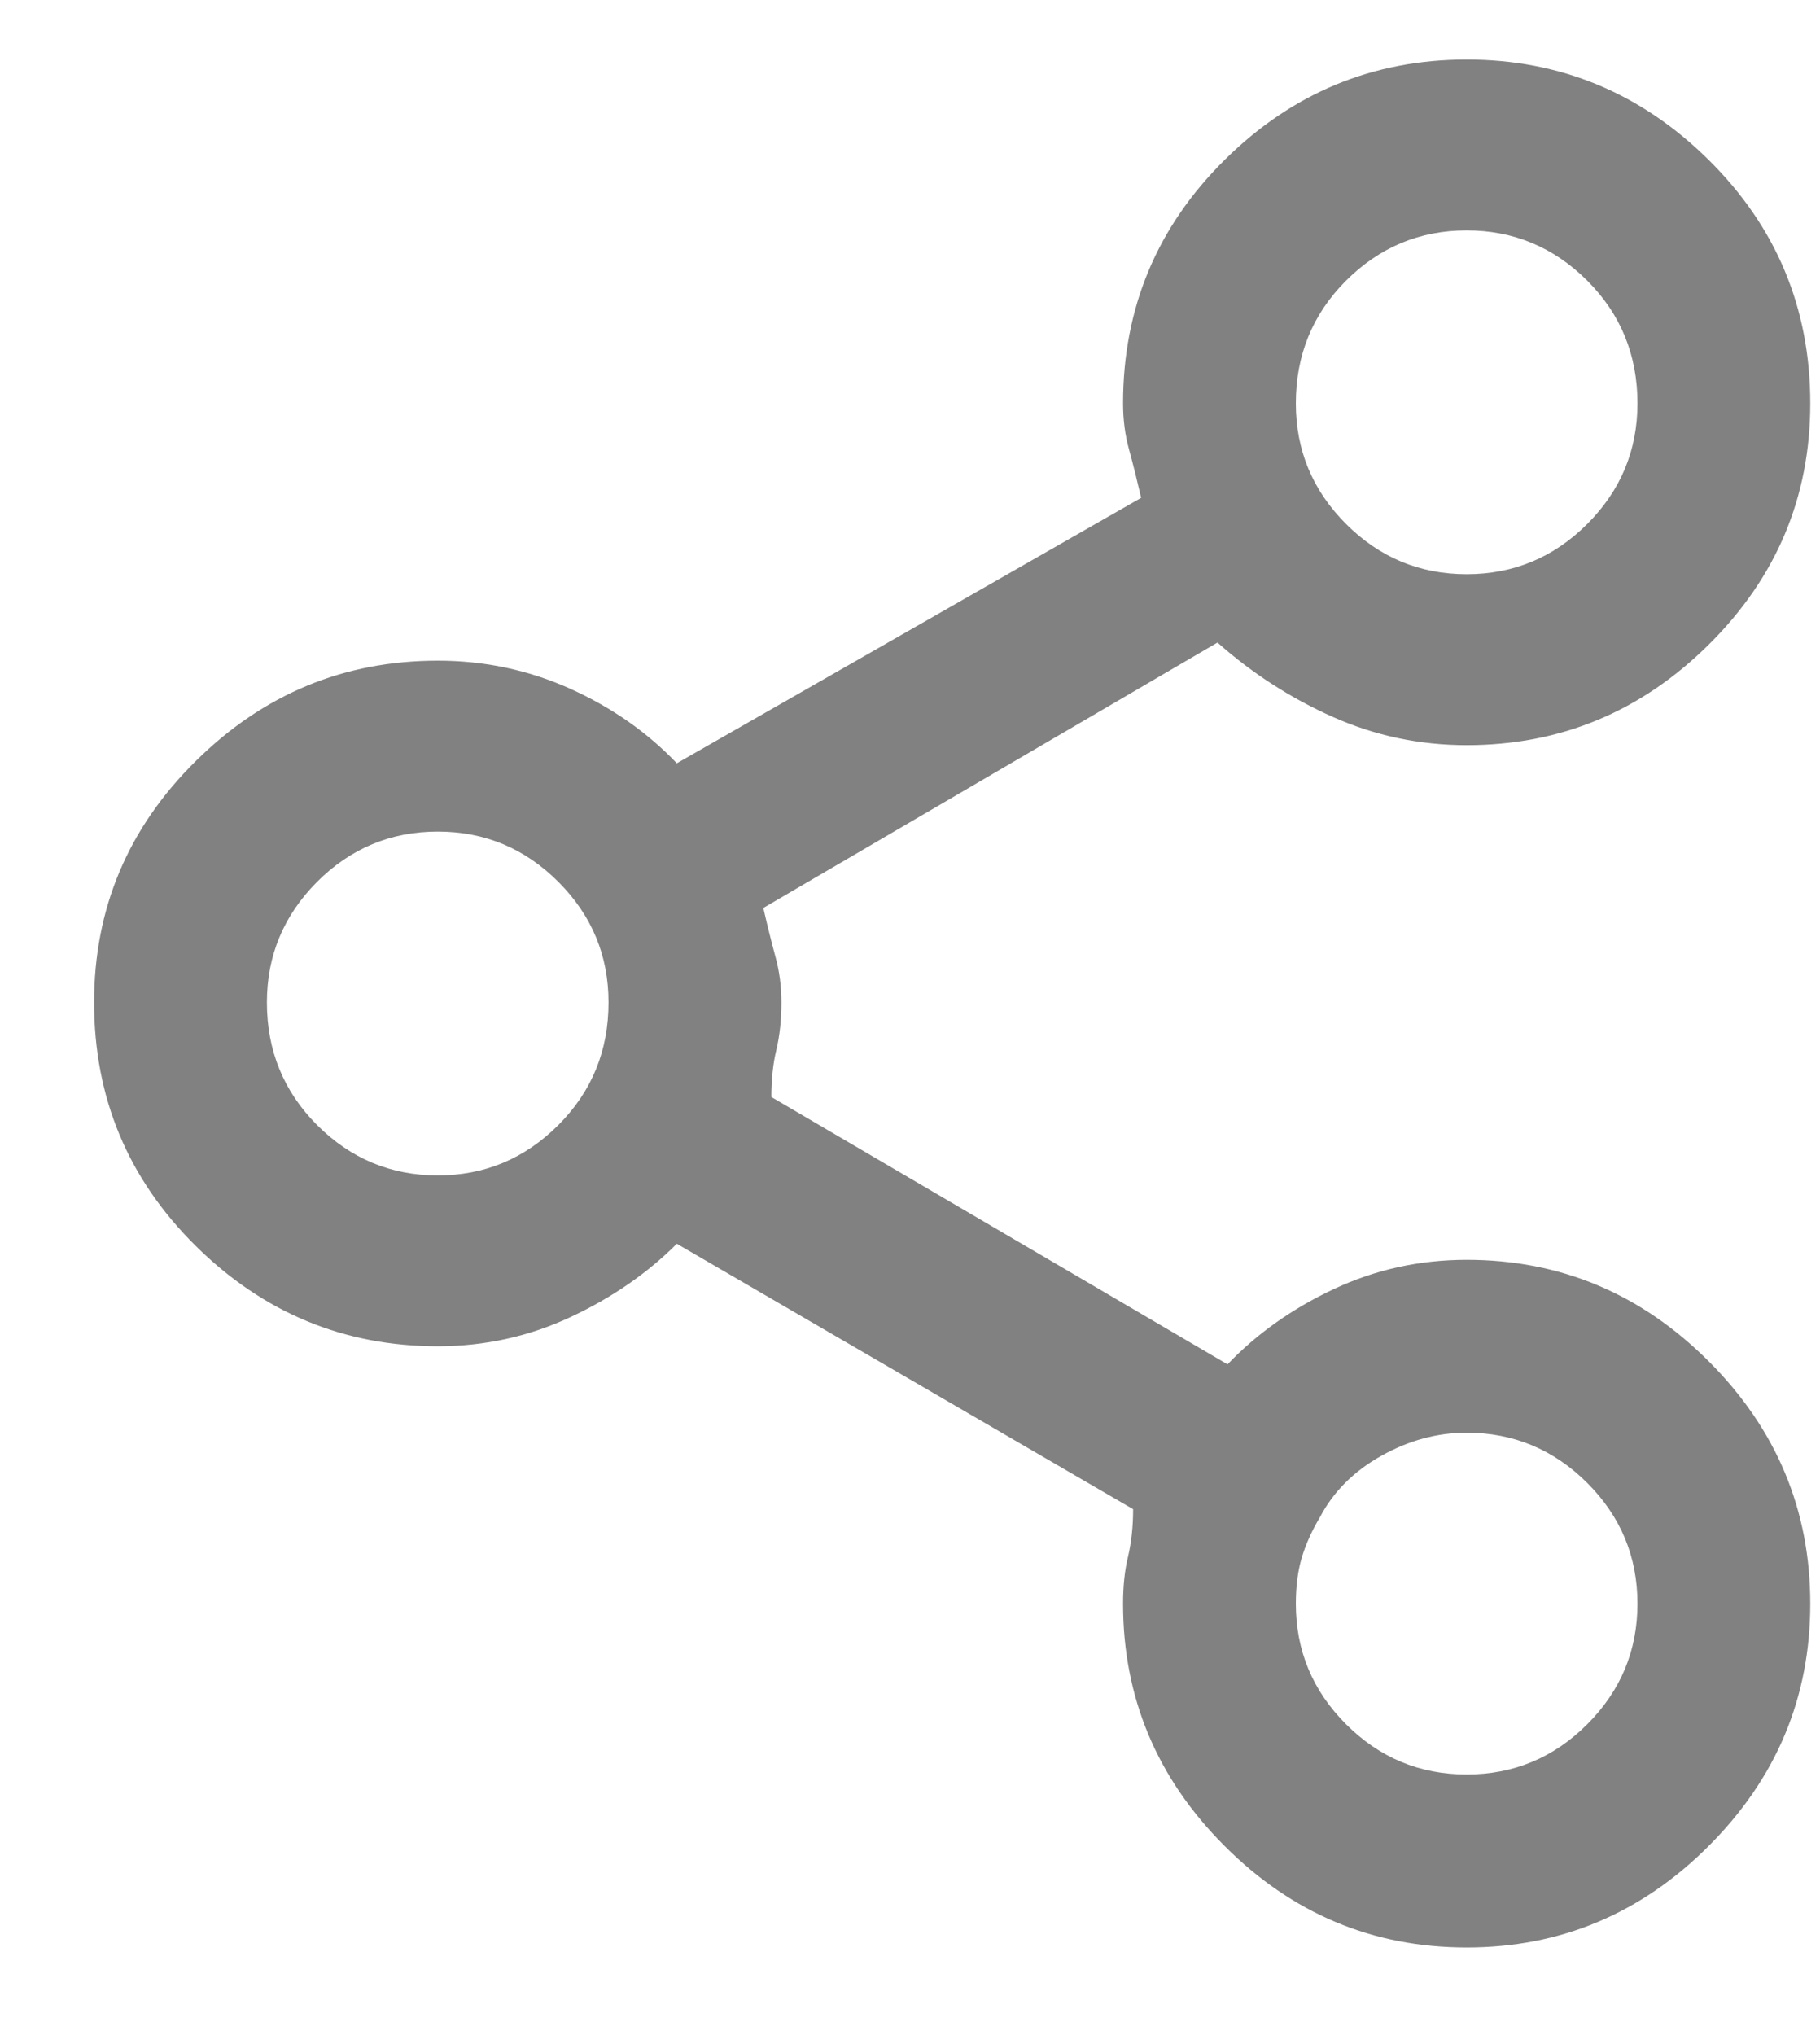 <svg width="17" height="19" viewBox="0 0 17 19" fill="none" xmlns="http://www.w3.org/2000/svg">
<path d="M13.7 11.762C13.261 11.762 12.848 11.853 12.461 12.034C12.073 12.216 11.741 12.45 11.466 12.738L7.205 10.242C7.205 10.079 7.22 9.932 7.252 9.8C7.283 9.669 7.299 9.522 7.299 9.359C7.299 9.209 7.28 9.065 7.242 8.928C7.205 8.79 7.167 8.64 7.13 8.477L11.372 5.999C11.697 6.287 12.057 6.519 12.451 6.694C12.845 6.869 13.261 6.957 13.7 6.957C14.575 6.957 15.329 6.644 15.961 6.018C16.593 5.392 16.909 4.641 16.909 3.766C16.909 2.877 16.593 2.12 15.961 1.494C15.329 0.869 14.575 0.556 13.7 0.556C12.823 0.556 12.069 0.869 11.438 1.494C10.806 2.12 10.49 2.877 10.49 3.766C10.49 3.916 10.508 4.06 10.546 4.197C10.584 4.335 10.621 4.485 10.659 4.648L6.322 7.126C6.047 6.838 5.716 6.606 5.328 6.431C4.94 6.256 4.527 6.168 4.089 6.168C3.213 6.168 2.459 6.481 1.827 7.107C1.195 7.732 0.879 8.483 0.879 9.359C0.879 10.248 1.195 11.005 1.827 11.631C2.459 12.256 3.213 12.569 4.089 12.569C4.527 12.569 4.94 12.478 5.328 12.297C5.716 12.116 6.047 11.887 6.322 11.612L10.584 14.09C10.584 14.252 10.568 14.399 10.537 14.531C10.505 14.662 10.49 14.809 10.49 14.972C10.49 15.848 10.806 16.602 11.438 17.234C12.069 17.866 12.823 18.182 13.7 18.182C14.575 18.182 15.329 17.866 15.961 17.234C16.593 16.602 16.909 15.848 16.909 14.972C16.909 14.096 16.593 13.342 15.961 12.71C15.329 12.078 14.575 11.762 13.7 11.762ZM13.7 2.151C14.137 2.151 14.513 2.308 14.826 2.62C15.139 2.933 15.295 3.315 15.295 3.766C15.295 4.204 15.139 4.579 14.826 4.892C14.513 5.205 14.137 5.361 13.7 5.361C13.261 5.361 12.886 5.205 12.573 4.892C12.26 4.579 12.104 4.204 12.104 3.766C12.104 3.315 12.26 2.933 12.573 2.62C12.886 2.308 13.261 2.151 13.7 2.151ZM4.089 10.974C3.651 10.974 3.275 10.817 2.962 10.504C2.65 10.191 2.493 9.81 2.493 9.359C2.493 8.921 2.65 8.546 2.962 8.233C3.275 7.92 3.651 7.764 4.089 7.764C4.527 7.764 4.902 7.92 5.215 8.233C5.528 8.546 5.684 8.921 5.684 9.359C5.684 9.81 5.528 10.191 5.215 10.504C4.902 10.817 4.527 10.974 4.089 10.974ZM13.7 16.567C13.261 16.567 12.886 16.411 12.573 16.098C12.26 15.785 12.104 15.41 12.104 14.972C12.104 14.809 12.123 14.665 12.16 14.54C12.198 14.415 12.254 14.29 12.329 14.165C12.454 13.927 12.645 13.736 12.902 13.592C13.158 13.448 13.424 13.376 13.7 13.376C14.137 13.376 14.513 13.533 14.826 13.845C15.139 14.158 15.295 14.534 15.295 14.972C15.295 15.41 15.139 15.785 14.826 16.098C14.513 16.411 14.137 16.567 13.7 16.567Z" fill="#818181"/>
</svg>
